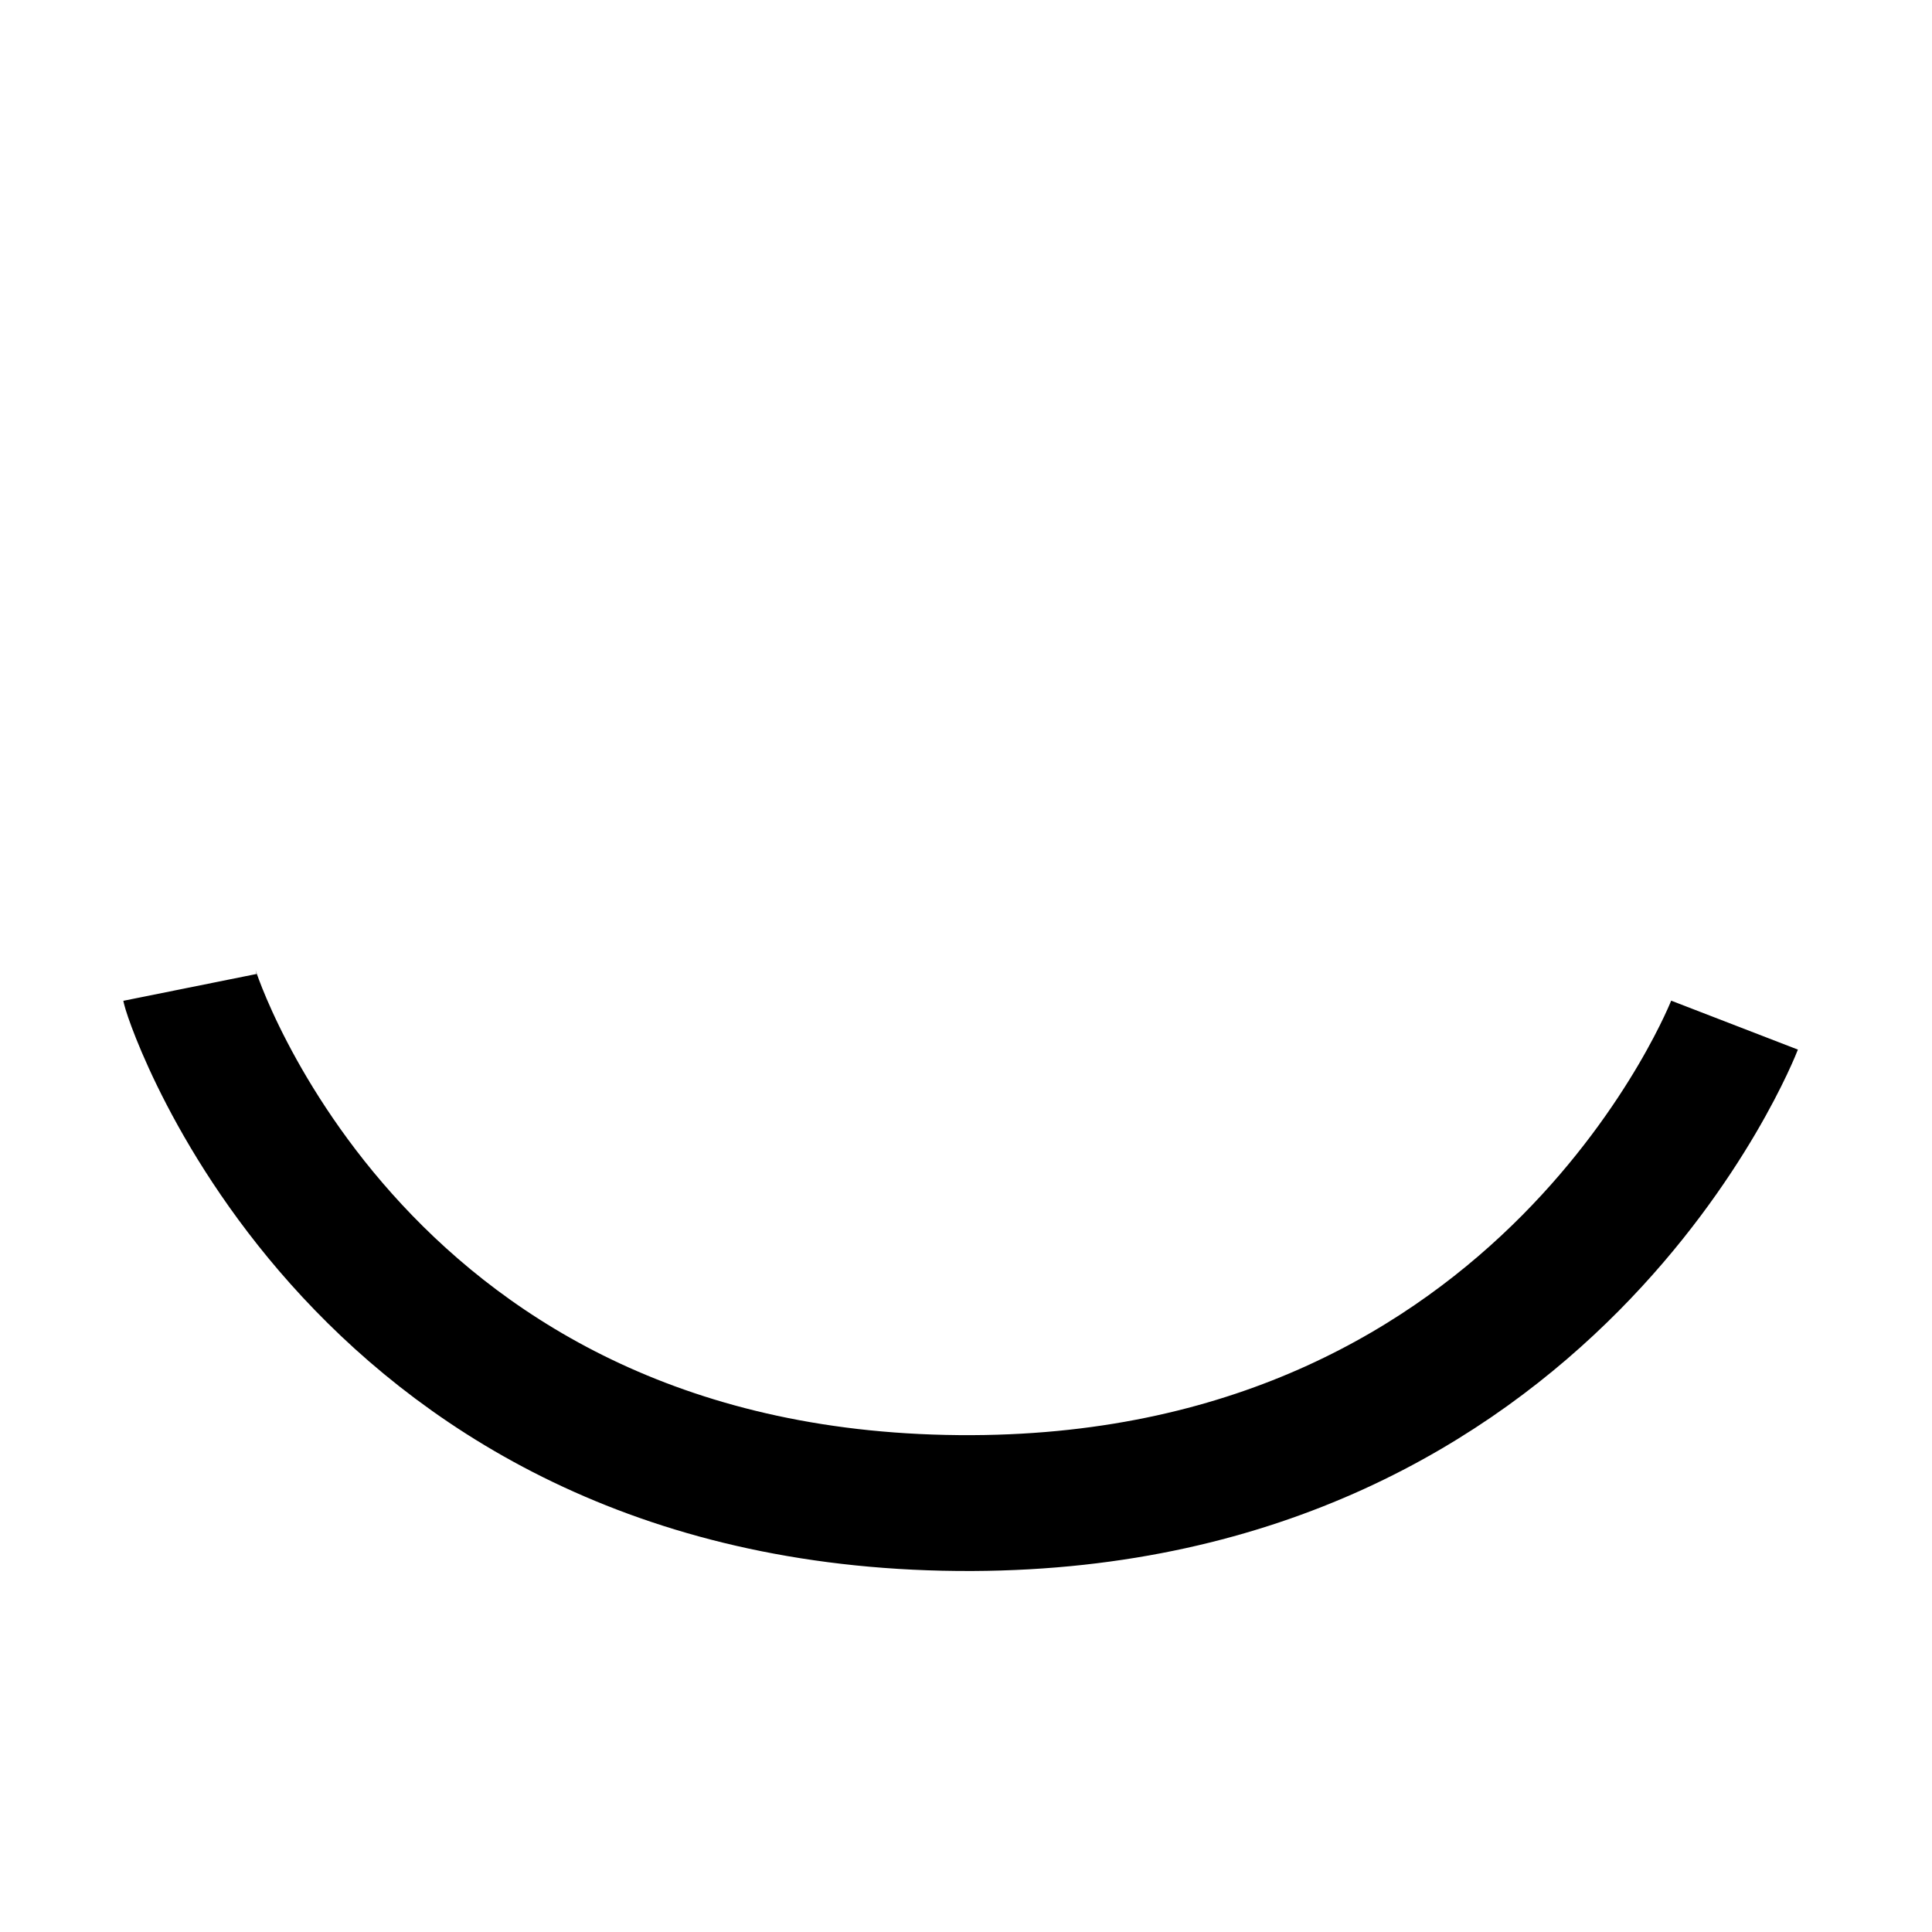 <svg id="Layer_2" data-name="Layer 2" xmlns="http://www.w3.org/2000/svg" viewBox="0 0 512 512"><defs><style>.cls-1{fill:none;stroke:#000;stroke-miterlimit:10;stroke-width:36px;}</style></defs><title>vector_eye_closed</title><path class="cls-1" d="M50.33,261.67C51,265,95.26,399,257.67,398.33c153.33-.66,202-126.66,202-126.66"/></svg>